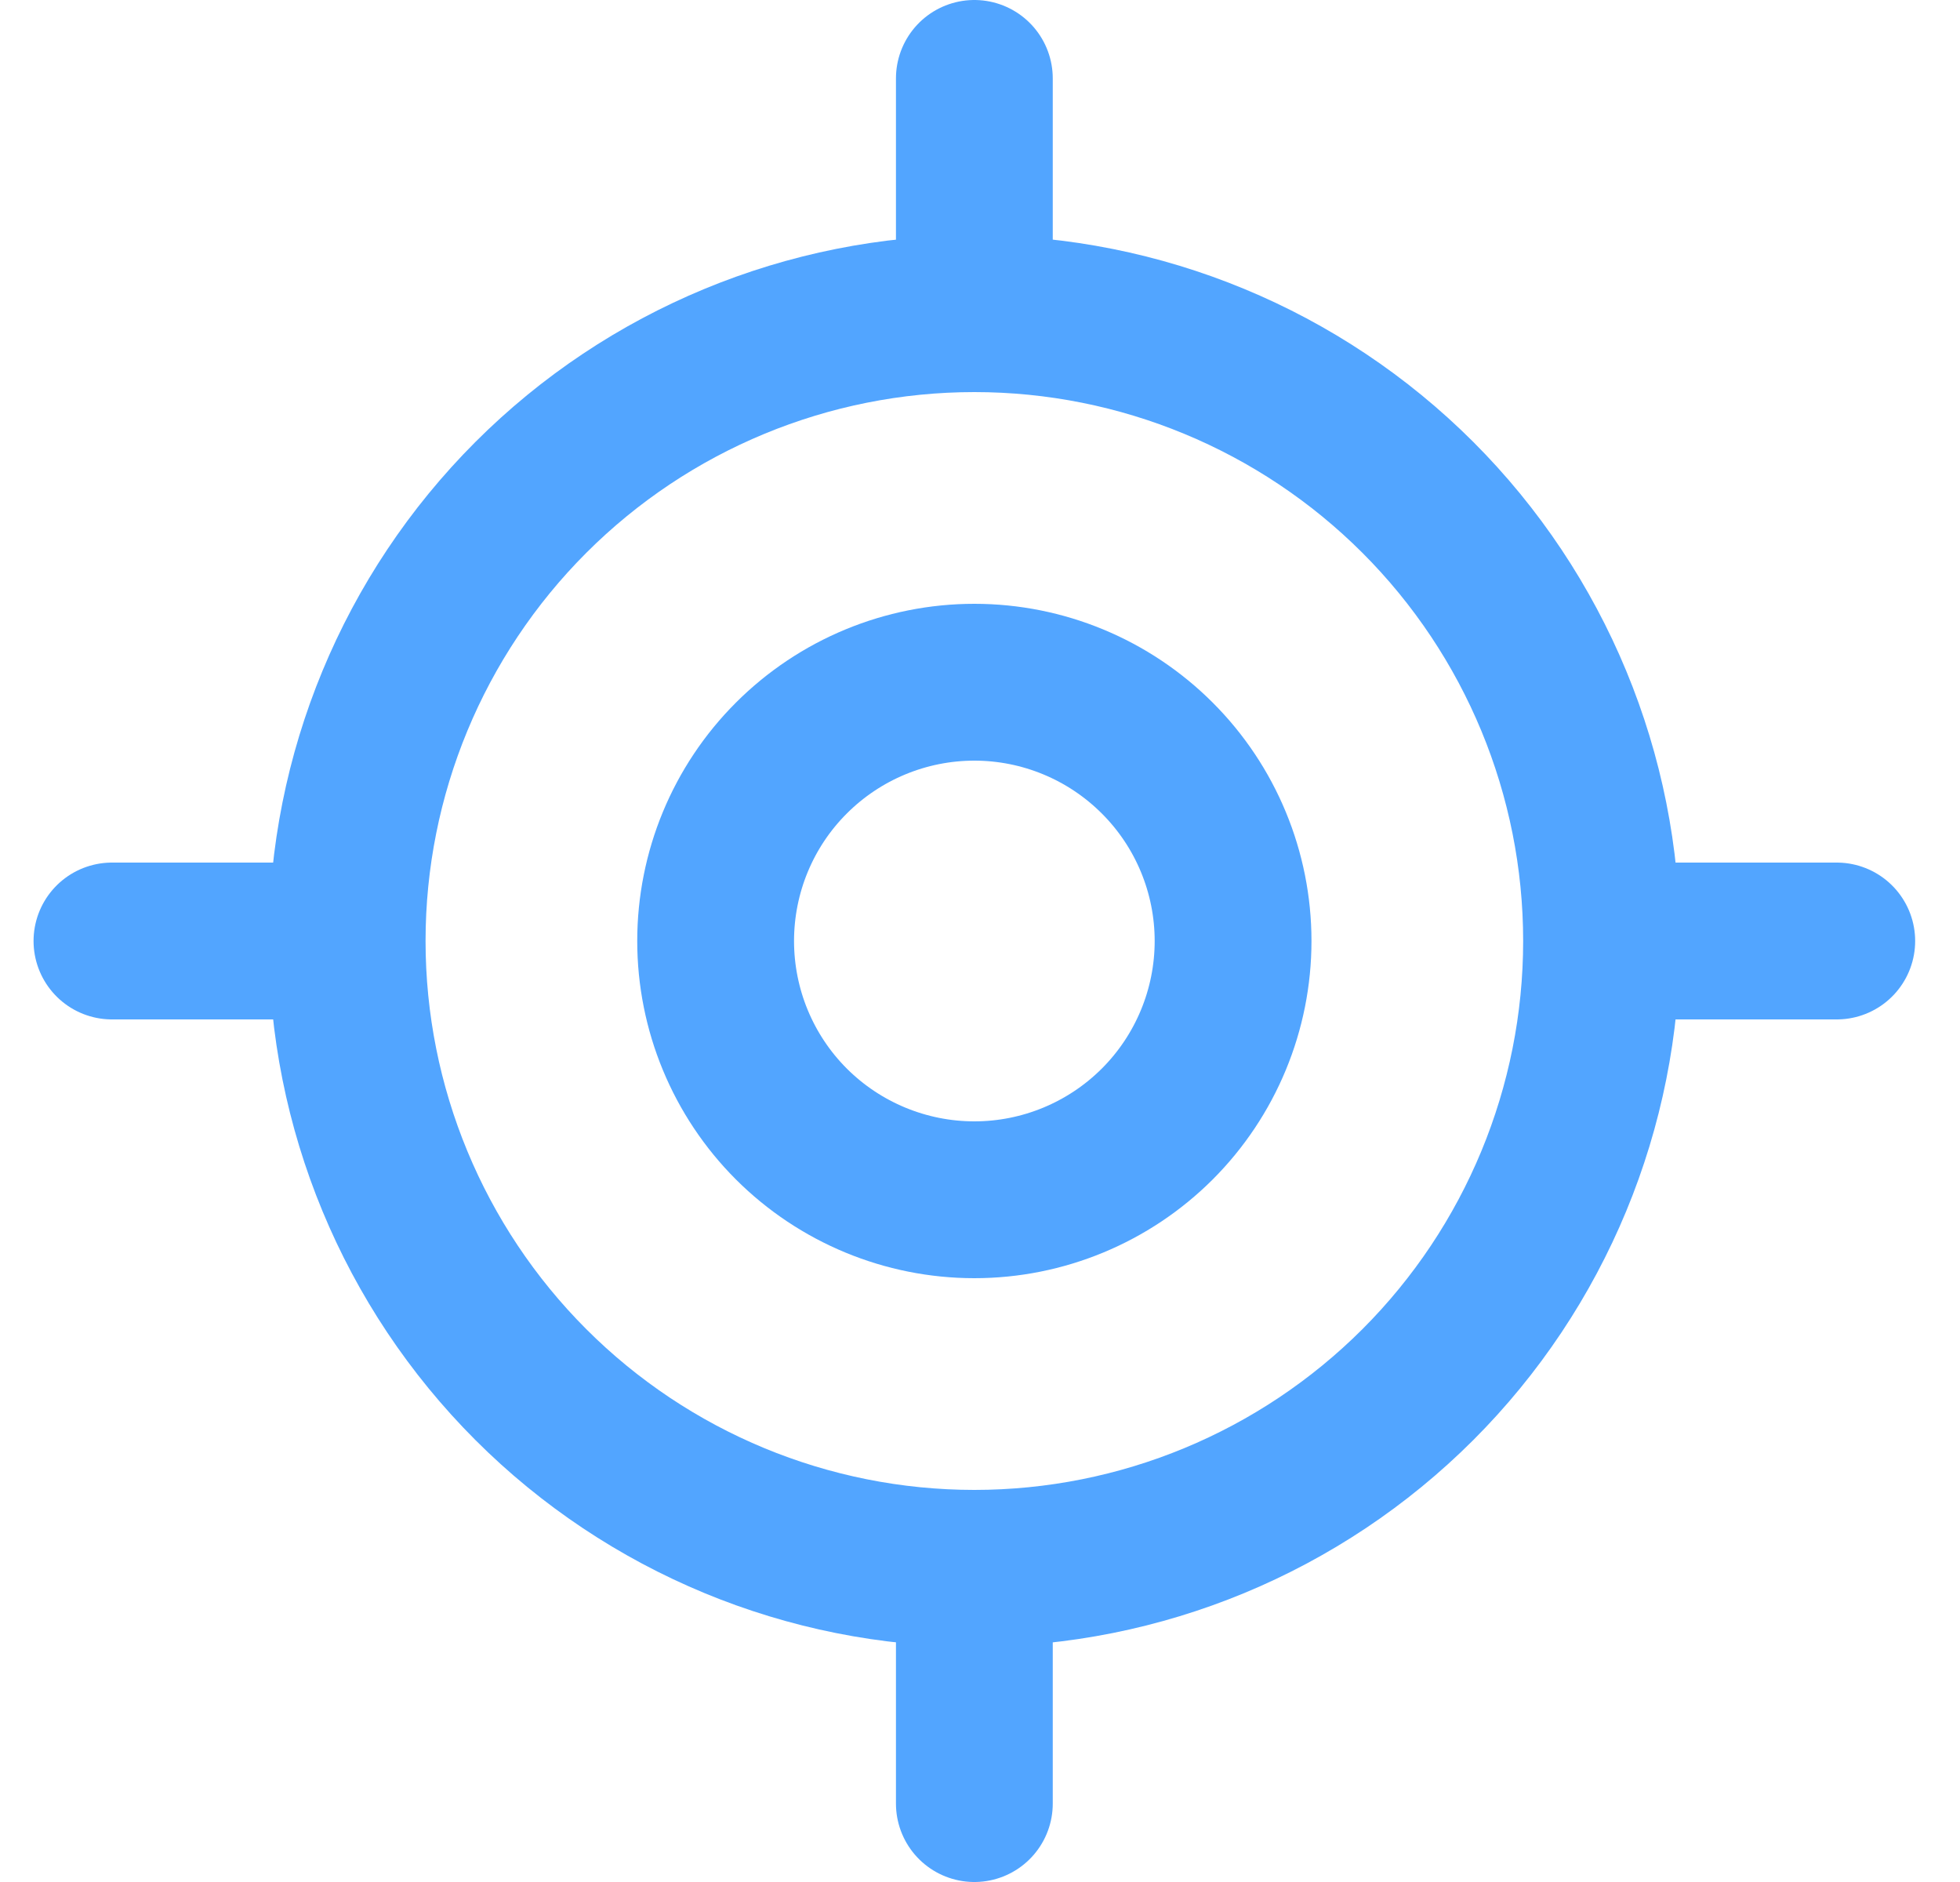 <svg width="25" height="24" viewBox="0 0 25 24" fill="none" xmlns="http://www.w3.org/2000/svg">
<g clip-path="url(#clip0_4670_12638)">
<path d="M12.428 20C14.55 20 16.584 19.157 18.085 17.657C19.585 16.157 20.428 14.122 20.428 12C20.428 9.878 19.585 7.843 18.085 6.343C16.584 4.843 14.55 4 12.428 4C10.306 4 8.271 4.843 6.771 6.343C5.271 7.843 4.428 9.878 4.428 12C4.428 14.122 5.271 16.157 6.771 17.657C8.271 19.157 10.306 20 12.428 20V20Z" stroke="#52A5FF" stroke-width="2" stroke-linecap="round" stroke-linejoin="round"/>
<path d="M12.428 3.2V1M3.628 12H1.428M12.428 20.8V23M21.228 12H23.428M12.428 15.3C13.303 15.3 14.142 14.952 14.761 14.334C15.38 13.715 15.728 12.875 15.728 12C15.728 11.125 15.38 10.285 14.761 9.667C14.142 9.048 13.303 8.7 12.428 8.7C11.553 8.7 10.713 9.048 10.094 9.667C9.475 10.285 9.128 11.125 9.128 12C9.128 12.875 9.475 13.715 10.094 14.334C10.713 14.952 11.553 15.3 12.428 15.3Z" stroke="#52A5FF" stroke-width="2" stroke-linecap="round" stroke-linejoin="round"/>
</g>
<defs>
<clipPath id="clip0_4670_12638">
<rect width="24" height="24" fill="white" transform="translate(0.428)"/>
</clipPath>
</defs>
</svg>
